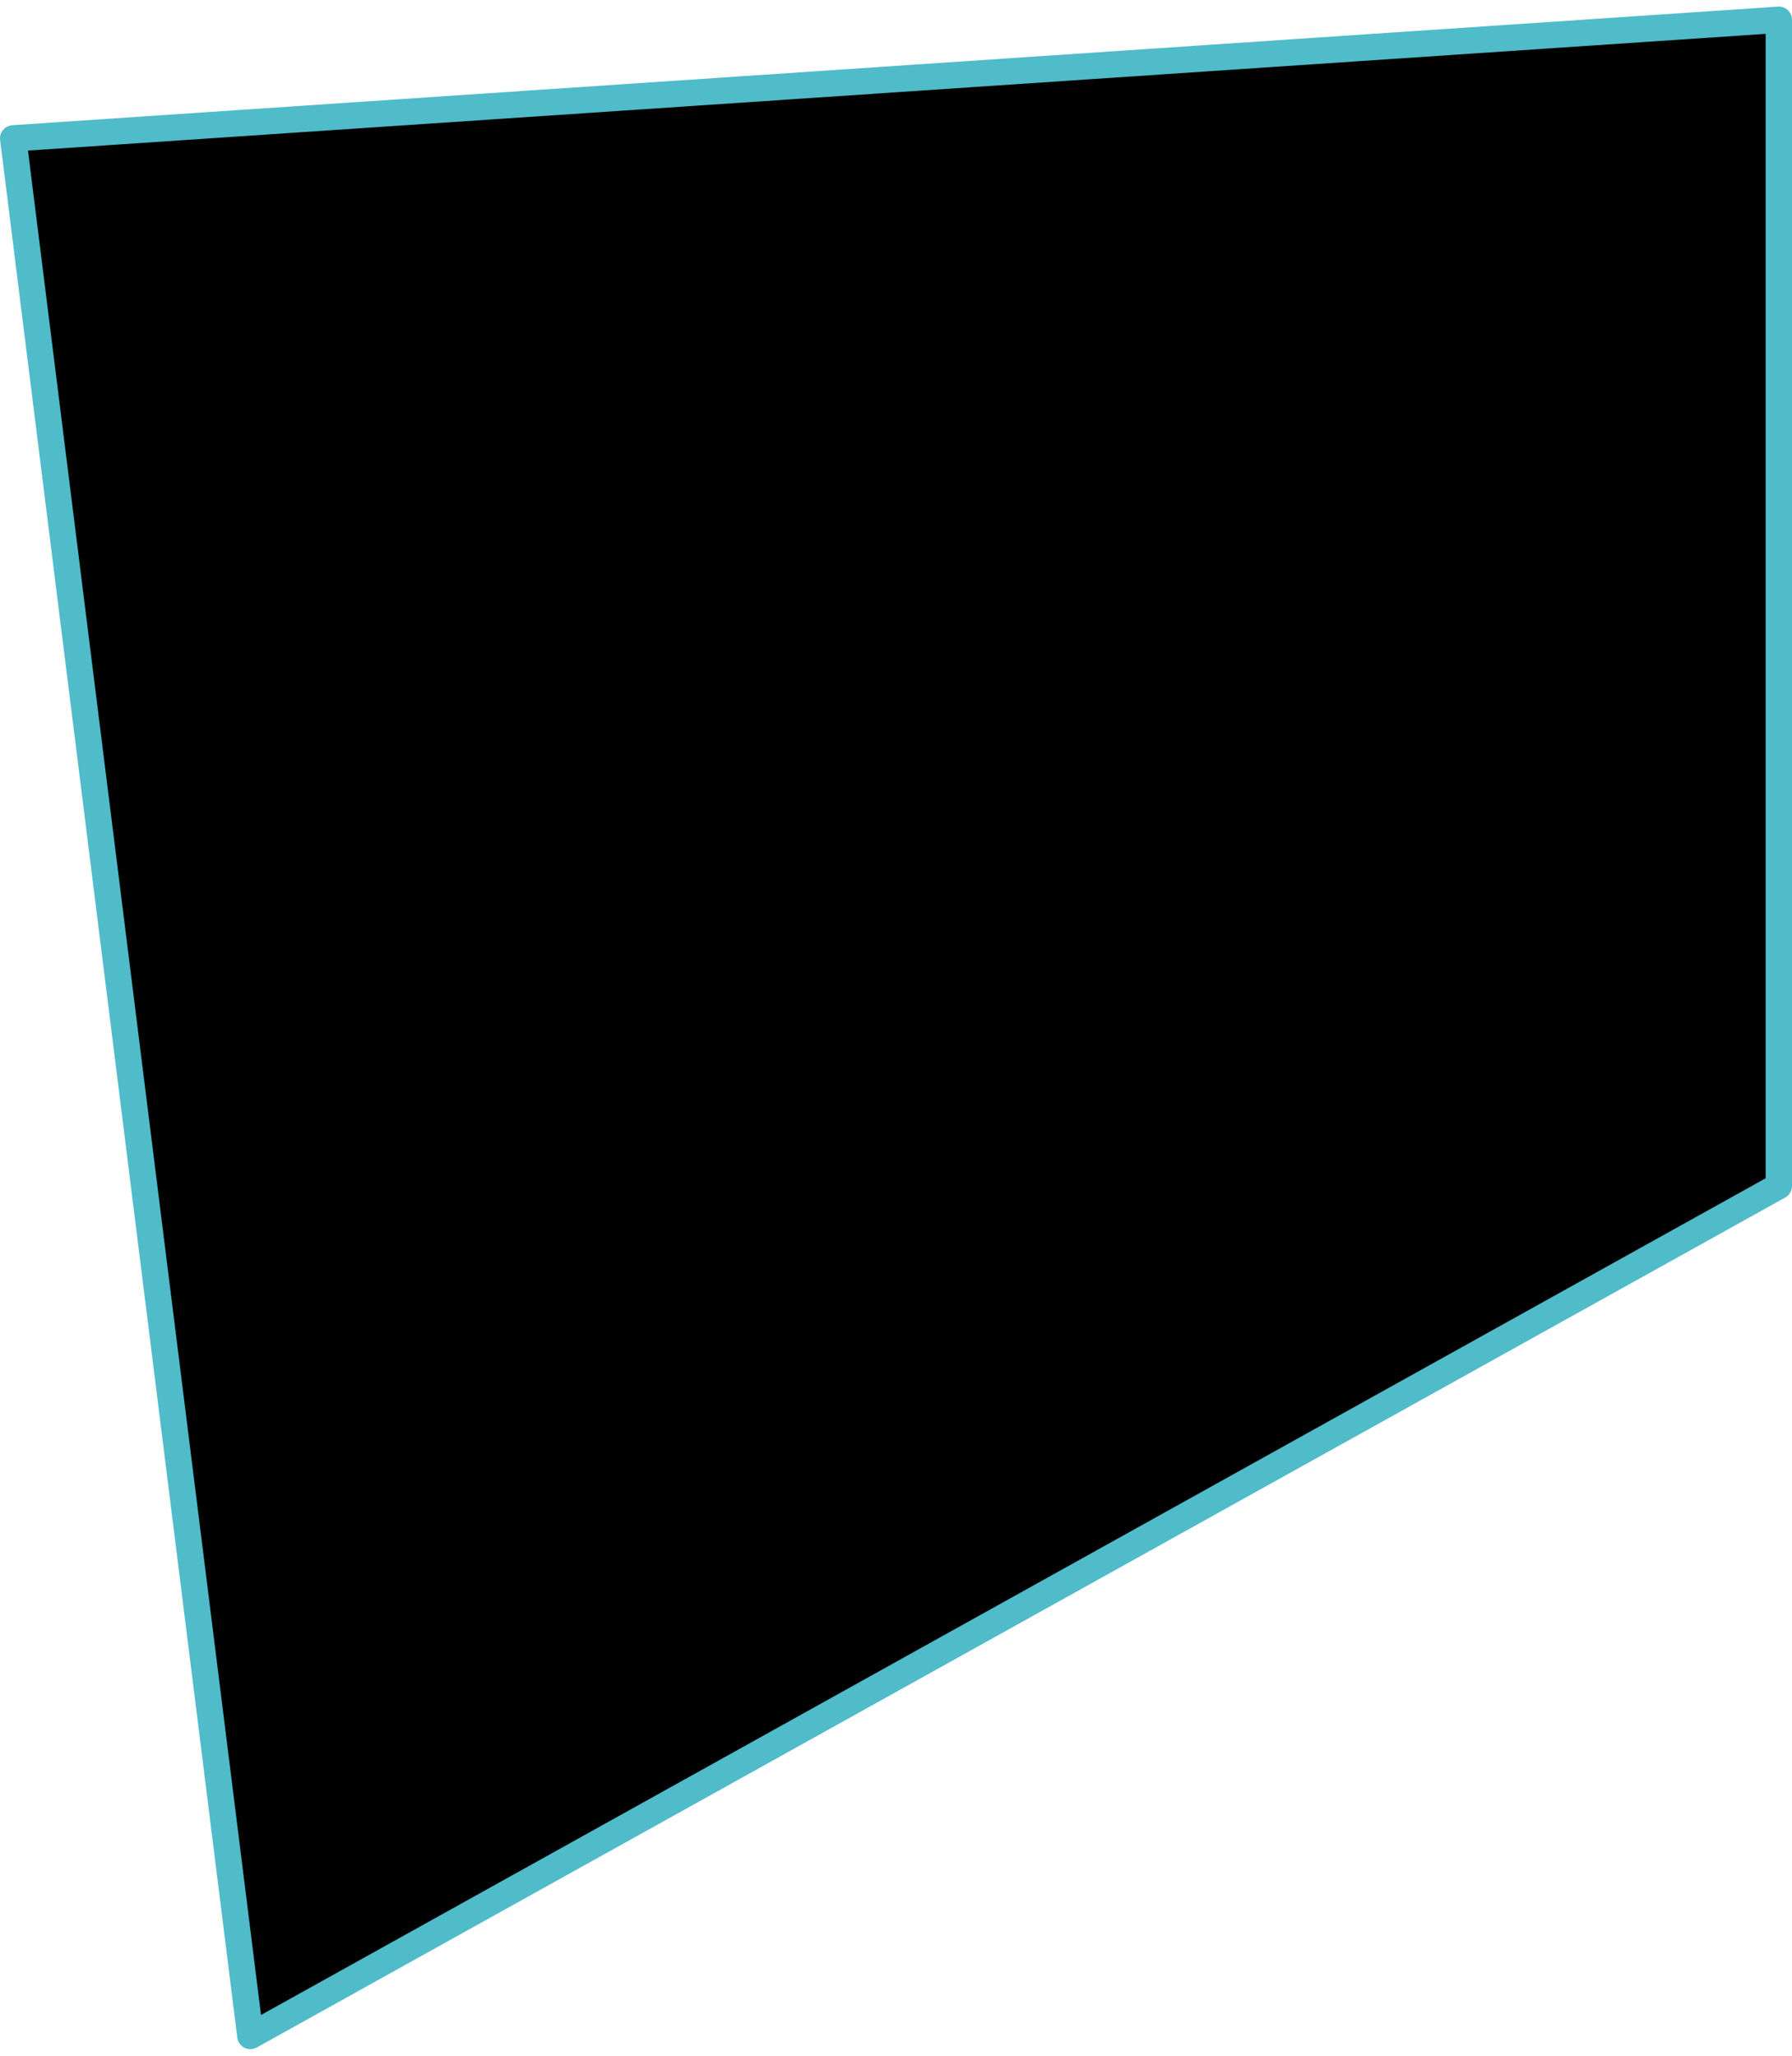 <svg width="136" height="156" viewBox="0 0 136 156"  xmlns="http://www.w3.org/2000/svg">
<path d="M1 10.5L135 1.5V90L19 154.5L1 10.5Z" stroke="#50BBC9" stroke-width="2" stroke-miterlimit="10" stroke-linejoin="round"/>
</svg>
